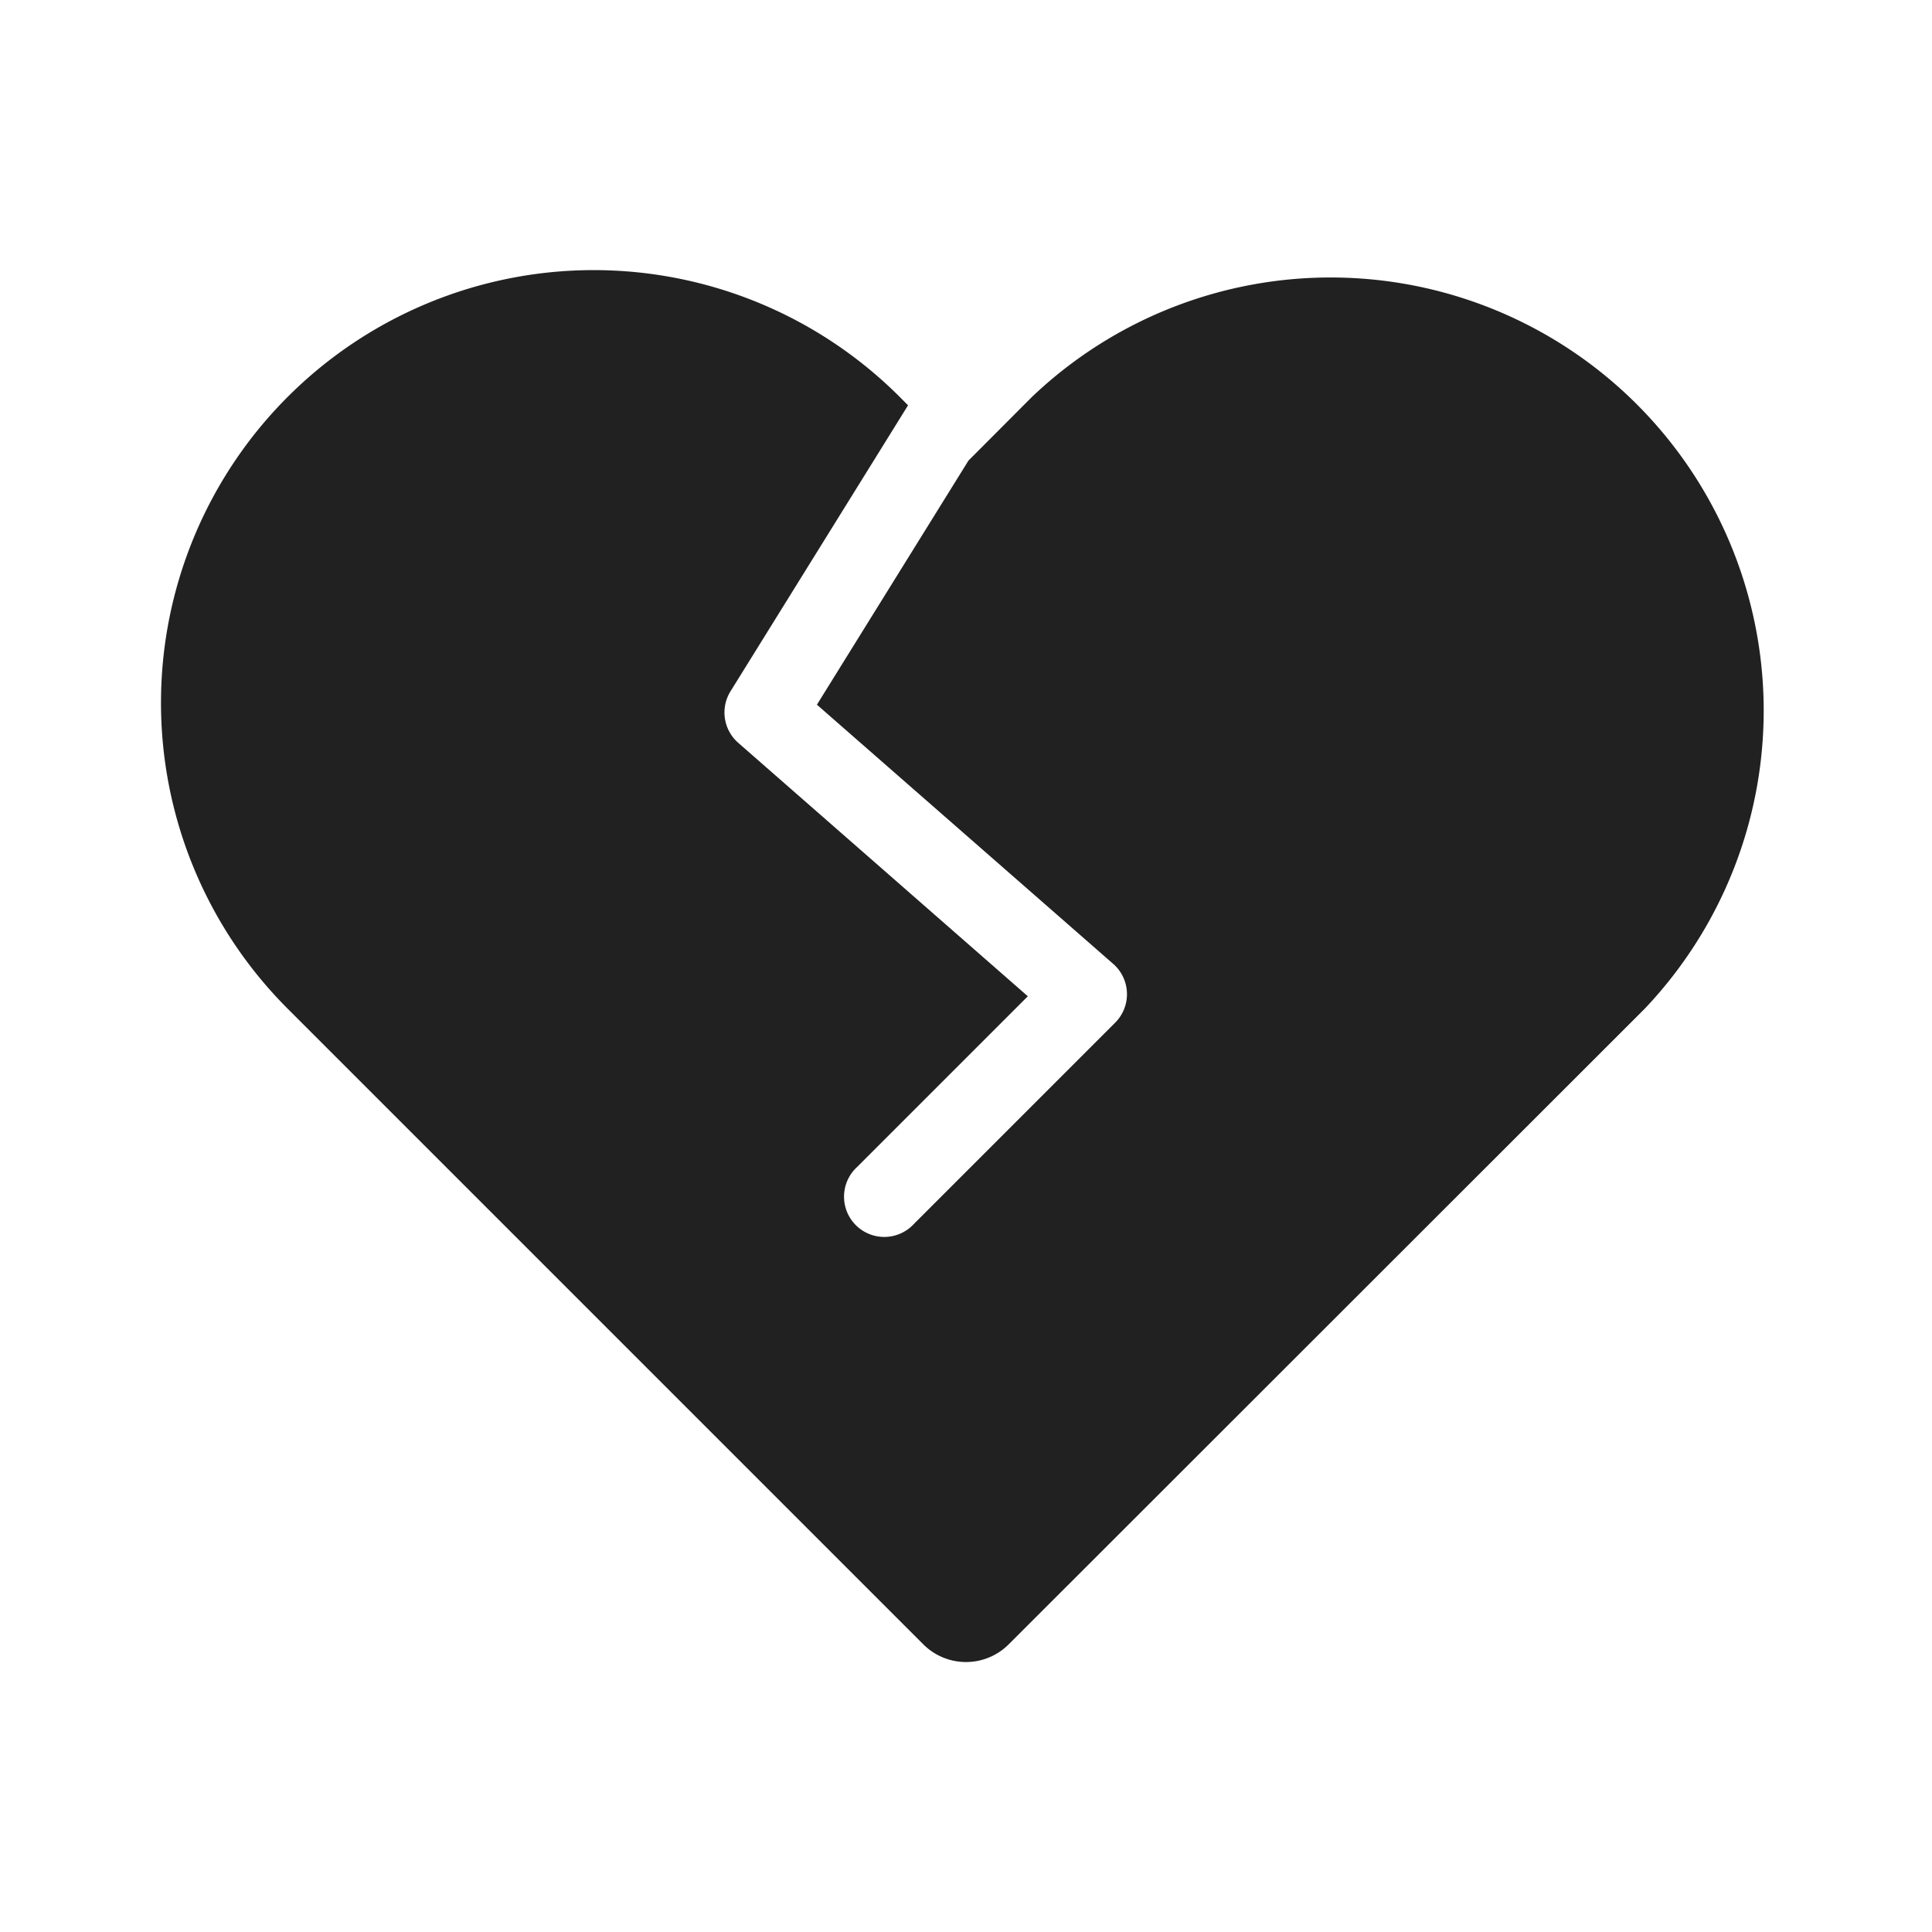 <svg viewBox="0 0 24 24" fill="none" xmlns="http://www.w3.org/2000/svg" height="1em" width="1em">
  <path d="m11.28 5.035-.104-.105a5.375 5.375 0 1 0-7.602 7.601l7.896 7.896a.75.75 0 0 0 1.06 0l7.902-7.897a5.38 5.38 0 0 0-7.612-7.6l-.789.791-1.883 3.033 3.681 3.22a.5.5 0 0 1 .024.73l-2.5 2.5a.5.5 0 1 1-.707-.706l2.122-2.122L9.17 9.227a.5.5 0 0 1-.095-.64l2.205-3.552Z" fill="#212121"/>
</svg>
